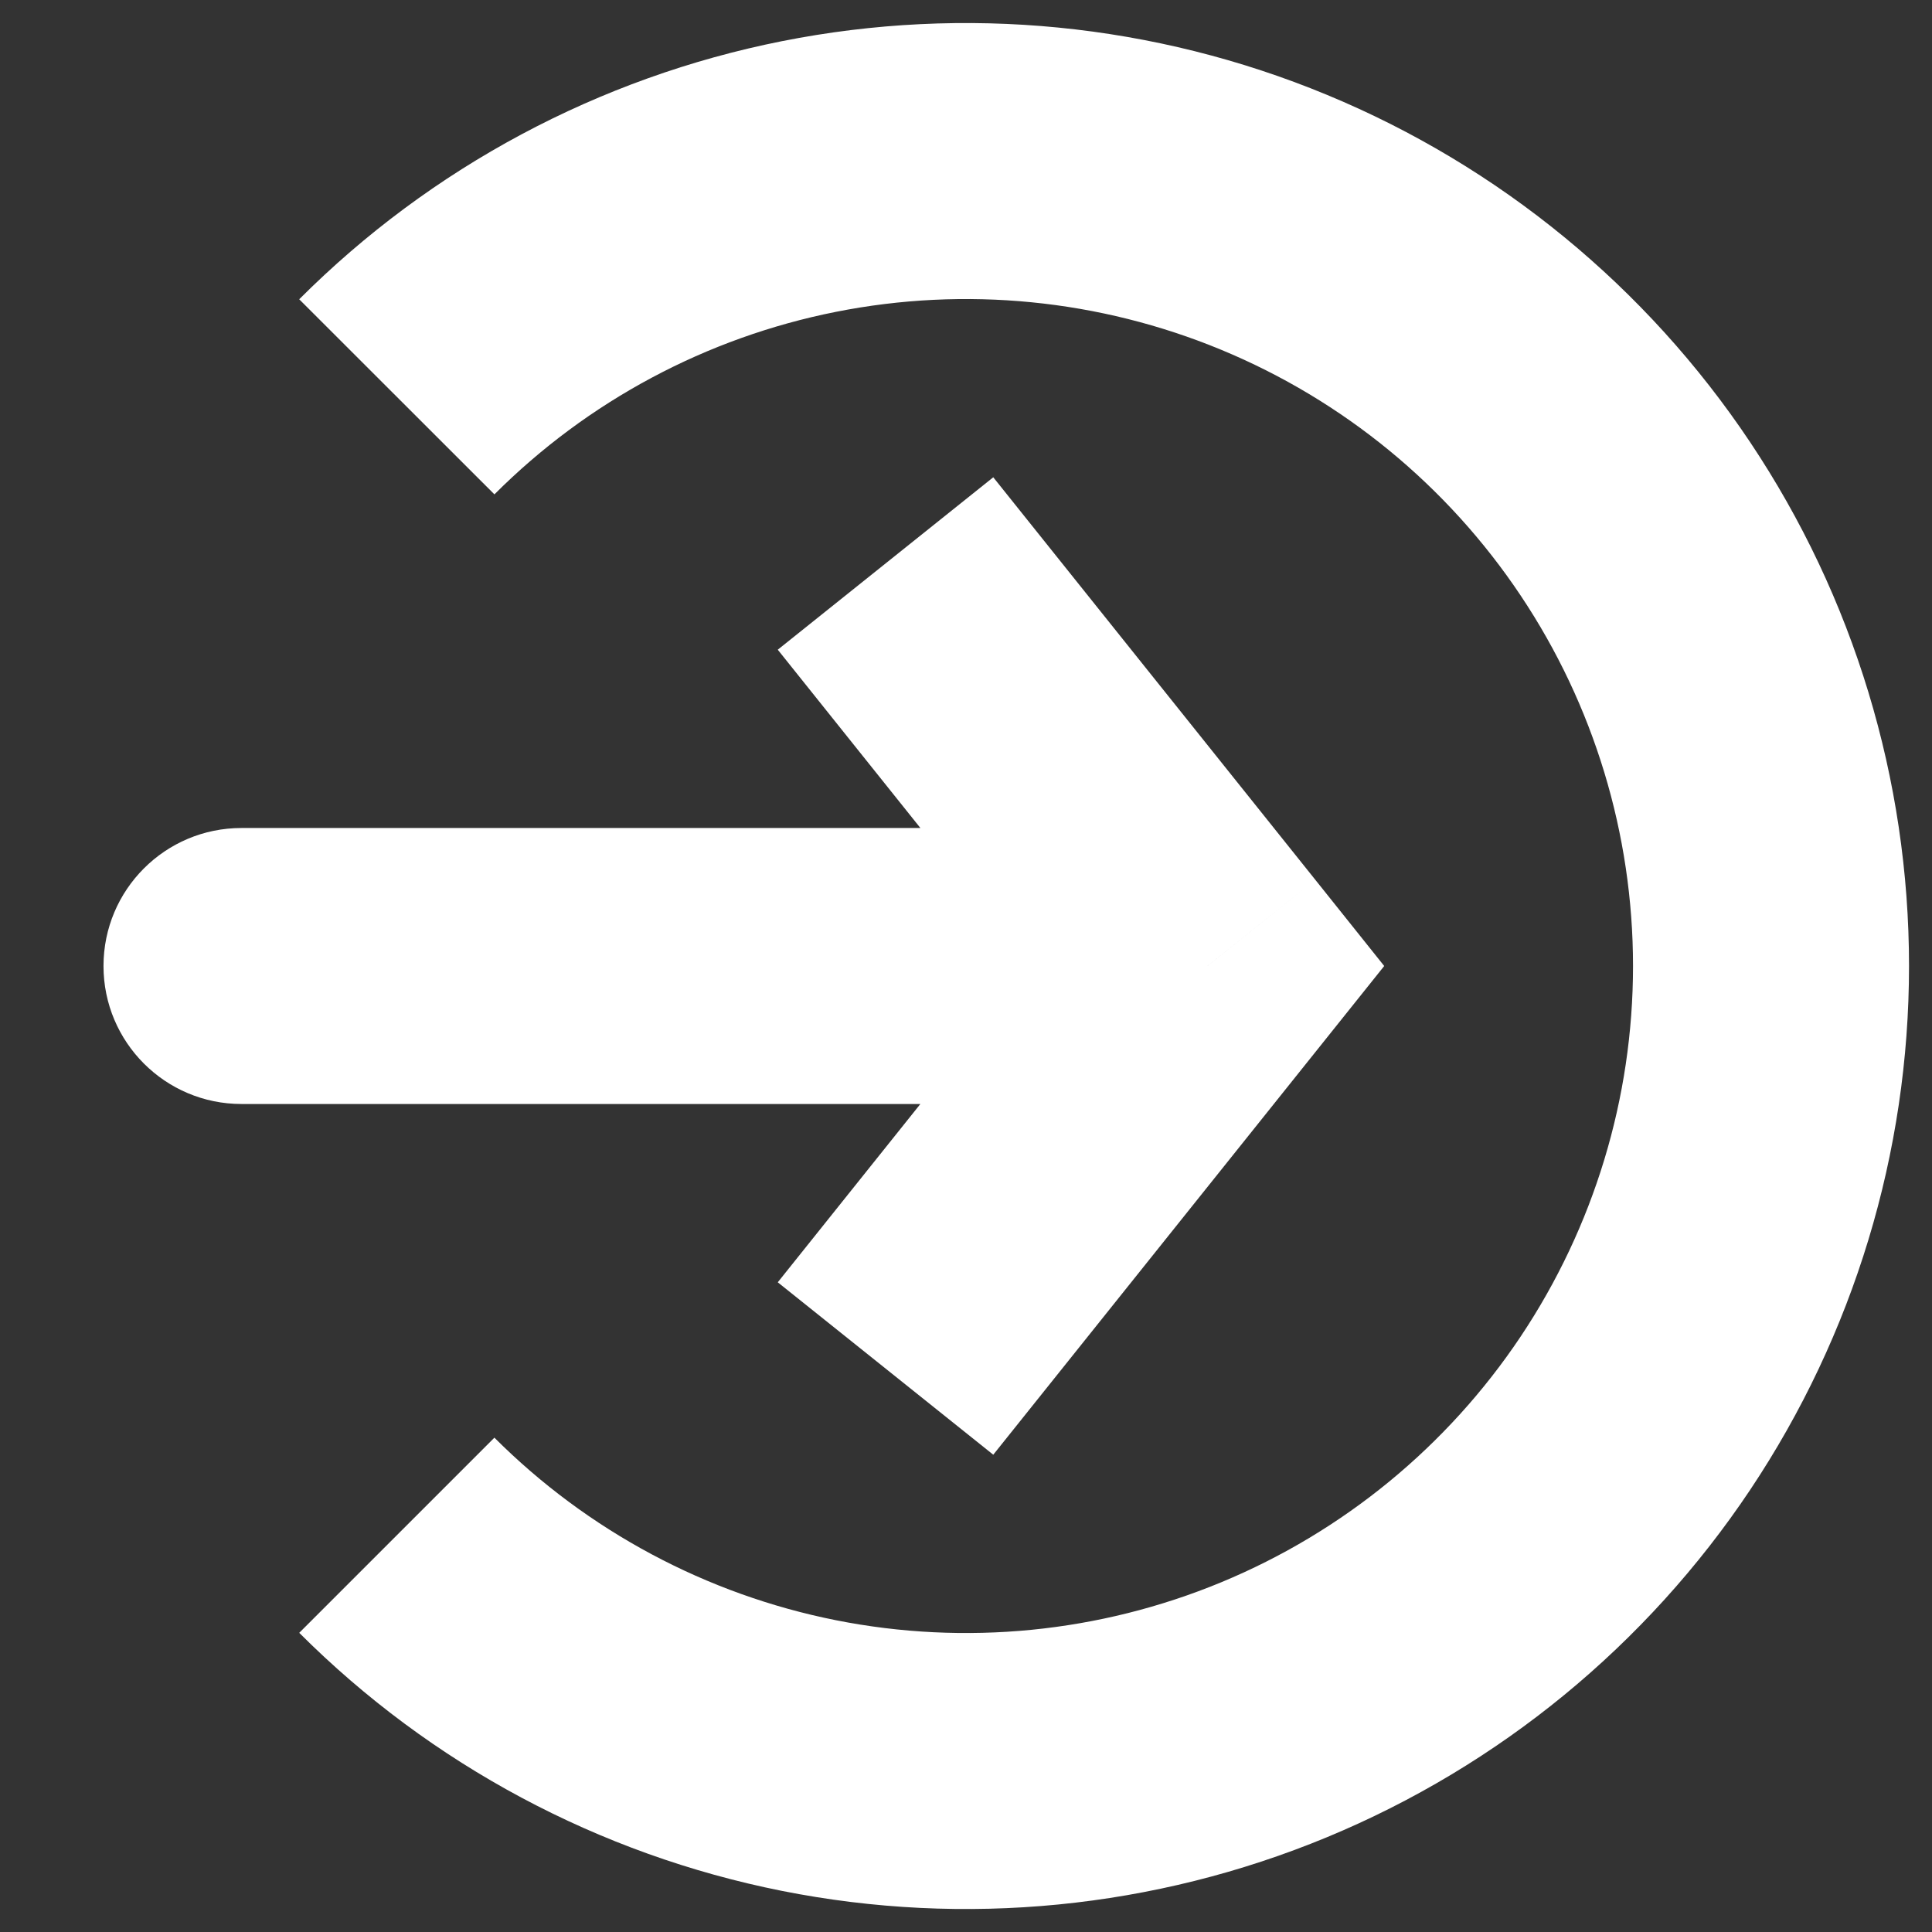 <svg width="28" height="28" viewBox="0 0 28 28" fill="none" xmlns="http://www.w3.org/2000/svg">
<rect x="0" y="0" width="28" height="28" fill="#333333" stroke="none"/>
<path d="M5.751 22.25C7.382 23.881 9.461 24.992 11.724 25.443C13.987 25.893 16.333 25.662 18.465 24.779C20.597 23.896 22.419 22.4 23.701 20.482C24.983 18.563 25.667 16.308 25.667 14C25.667 11.693 24.983 9.437 23.701 7.519C22.419 5.6 20.597 4.105 18.465 3.222C16.333 2.339 13.987 2.108 11.724 2.558C9.461 3.008 7.382 4.119 5.751 5.751" stroke="white" stroke-width="4"/>
<path d="M17.5 14L19.062 12.75L20.061 14L19.062 15.249L17.5 14ZM3.5 16C2.395 16 1.5 15.104 1.5 14C1.5 12.895 2.395 12 3.5 12V16ZM14.395 6.917L19.062 12.75L15.938 15.249L11.272 9.416L14.395 6.917ZM19.062 15.249L14.395 21.083L11.272 18.584L15.938 12.75L19.062 15.249ZM17.5 16H3.5V12H17.5V16Z" fill="white"/>
</svg>
